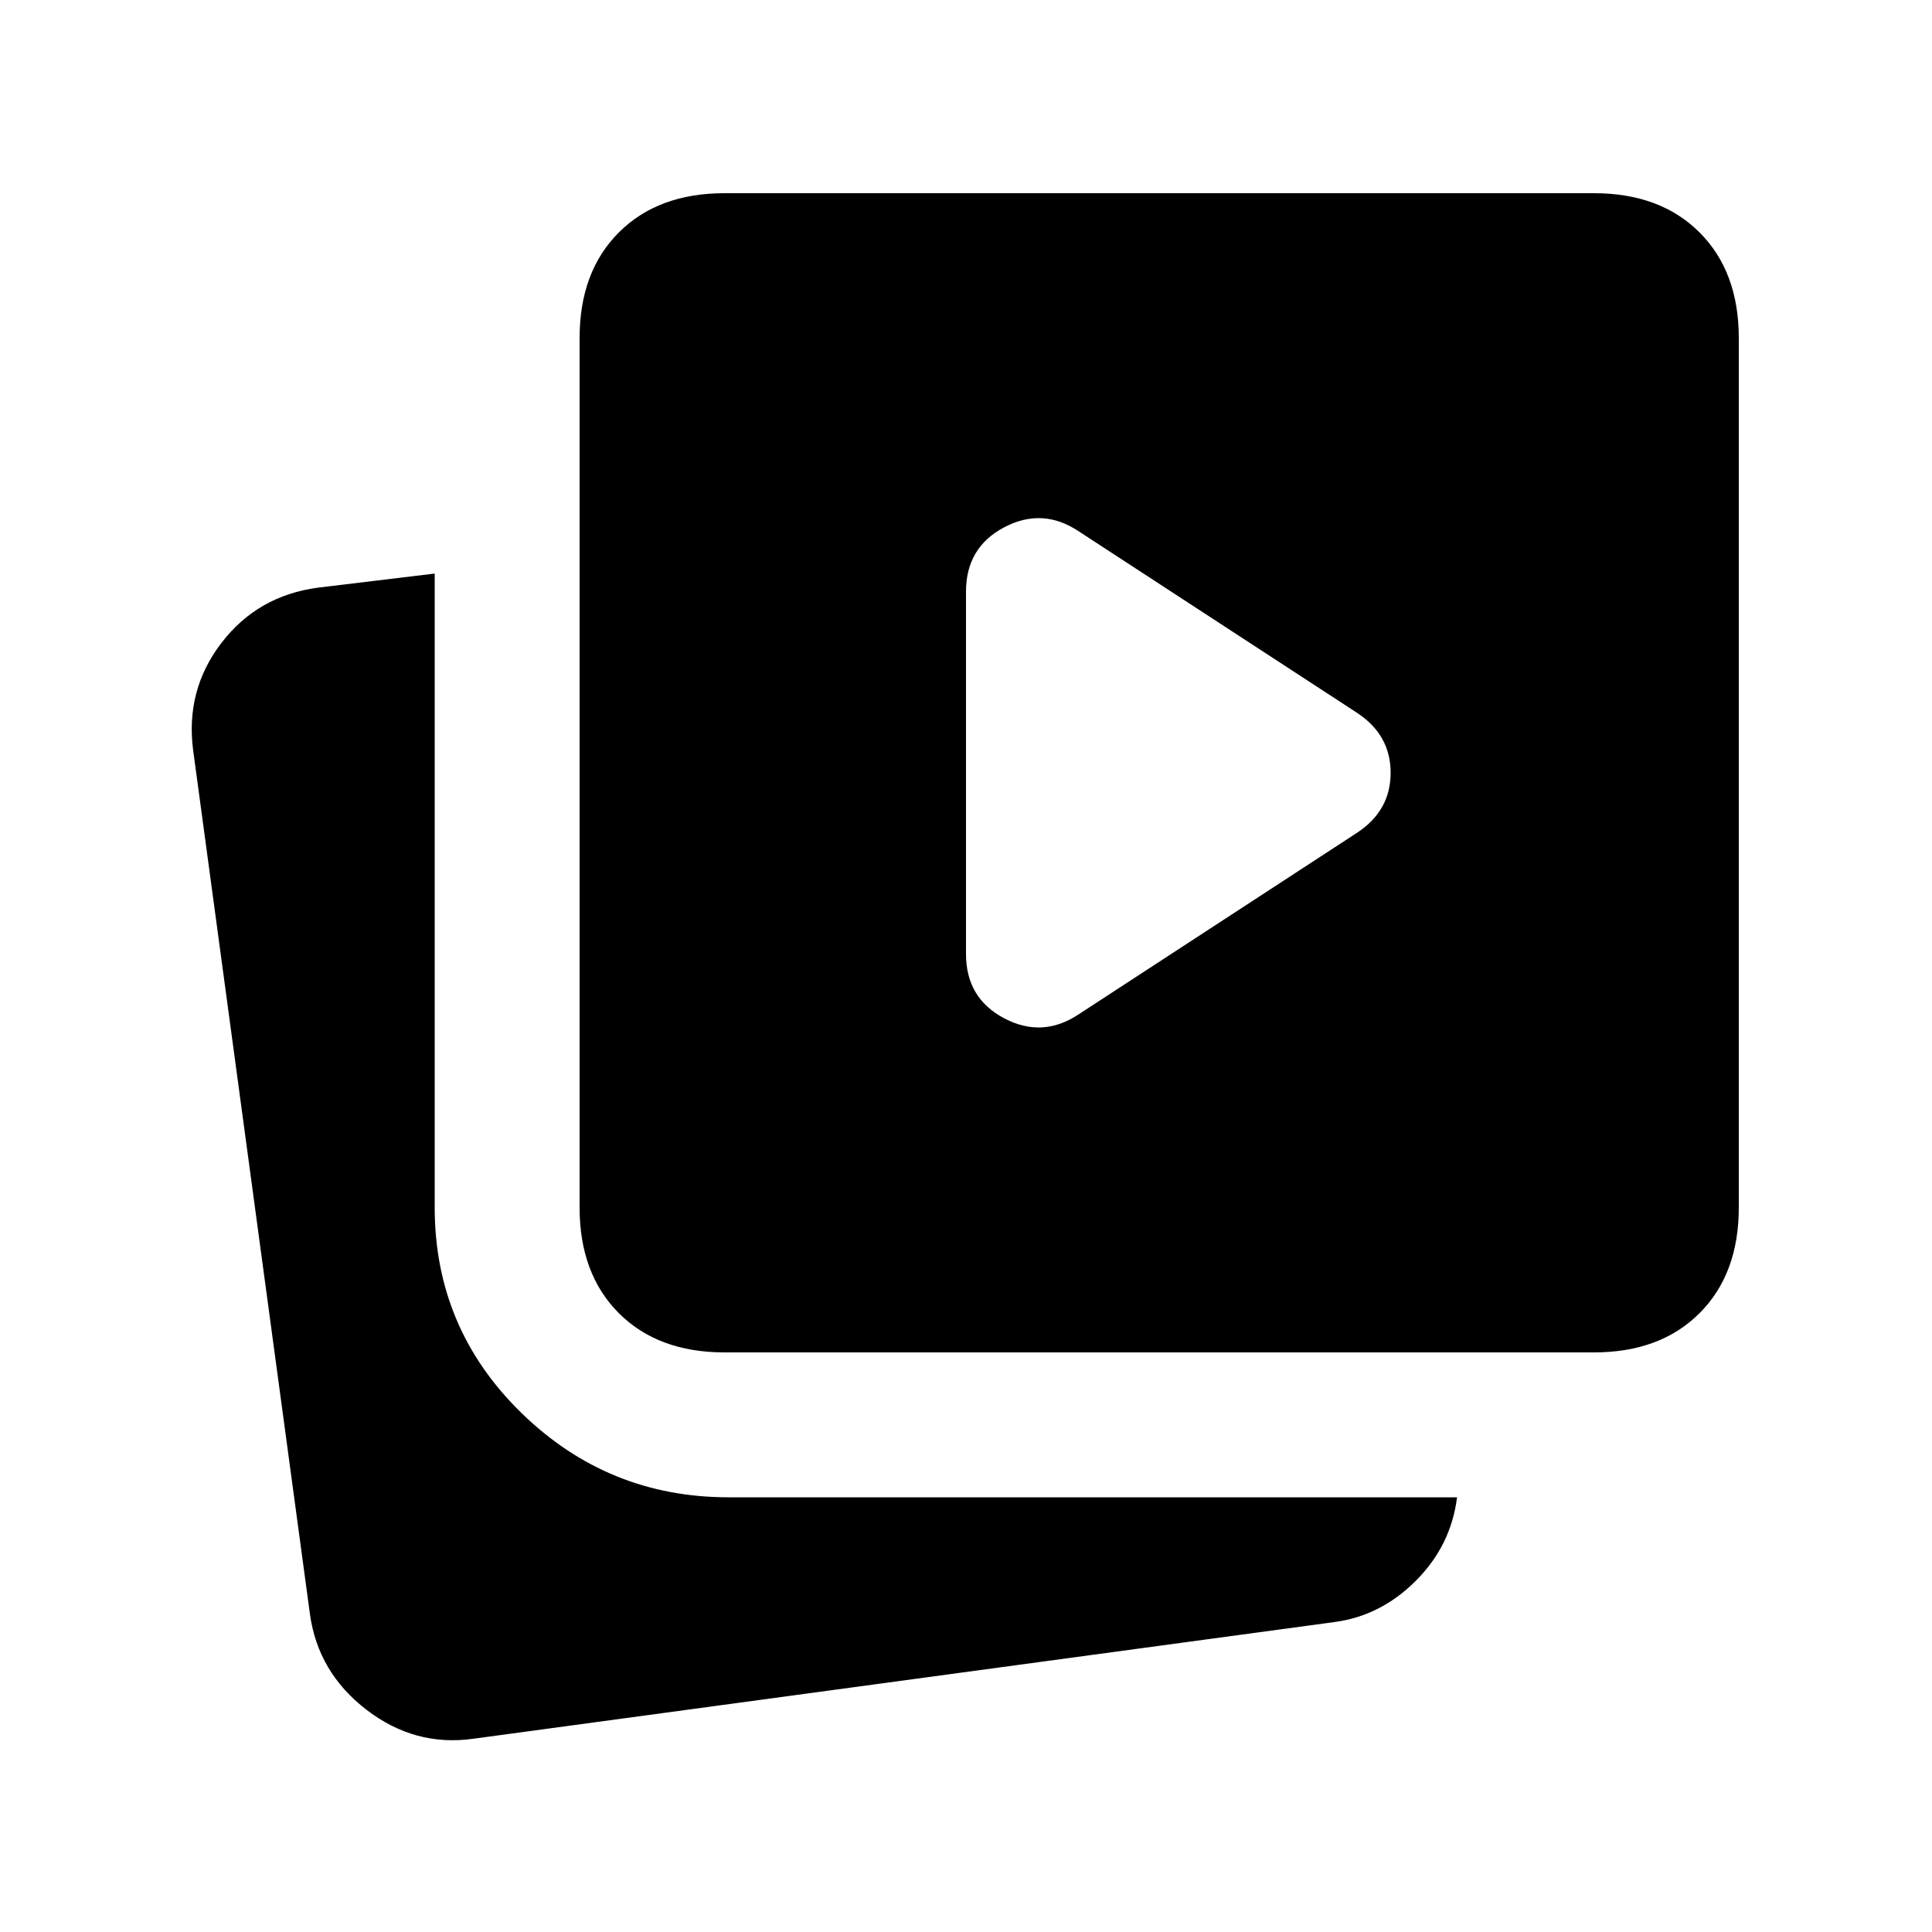 <svg xmlns="http://www.w3.org/2000/svg" height="20" viewBox="0 -960 960 960" width="20"><path d="m536-456 138-90q17-11 17-30t-17-30l-138-90q-18-12-37-2t-19 32v180q0 22 19 32t37-2ZM235-96q-29 4-53-14.5T154-158L96-587q-4-30 14-53.5t48-27.5l58-7v315q0 60 43 102t103 42h362q-3 24-20.5 41.5T663-154L235-96Zm125-192q-33 0-52.5-19.5T288-360v-432q0-33 19.5-52.5T360-864h432q33 0 52.5 19.5T864-792v432q0 33-19.5 52.5T792-288H360Z"/></svg>